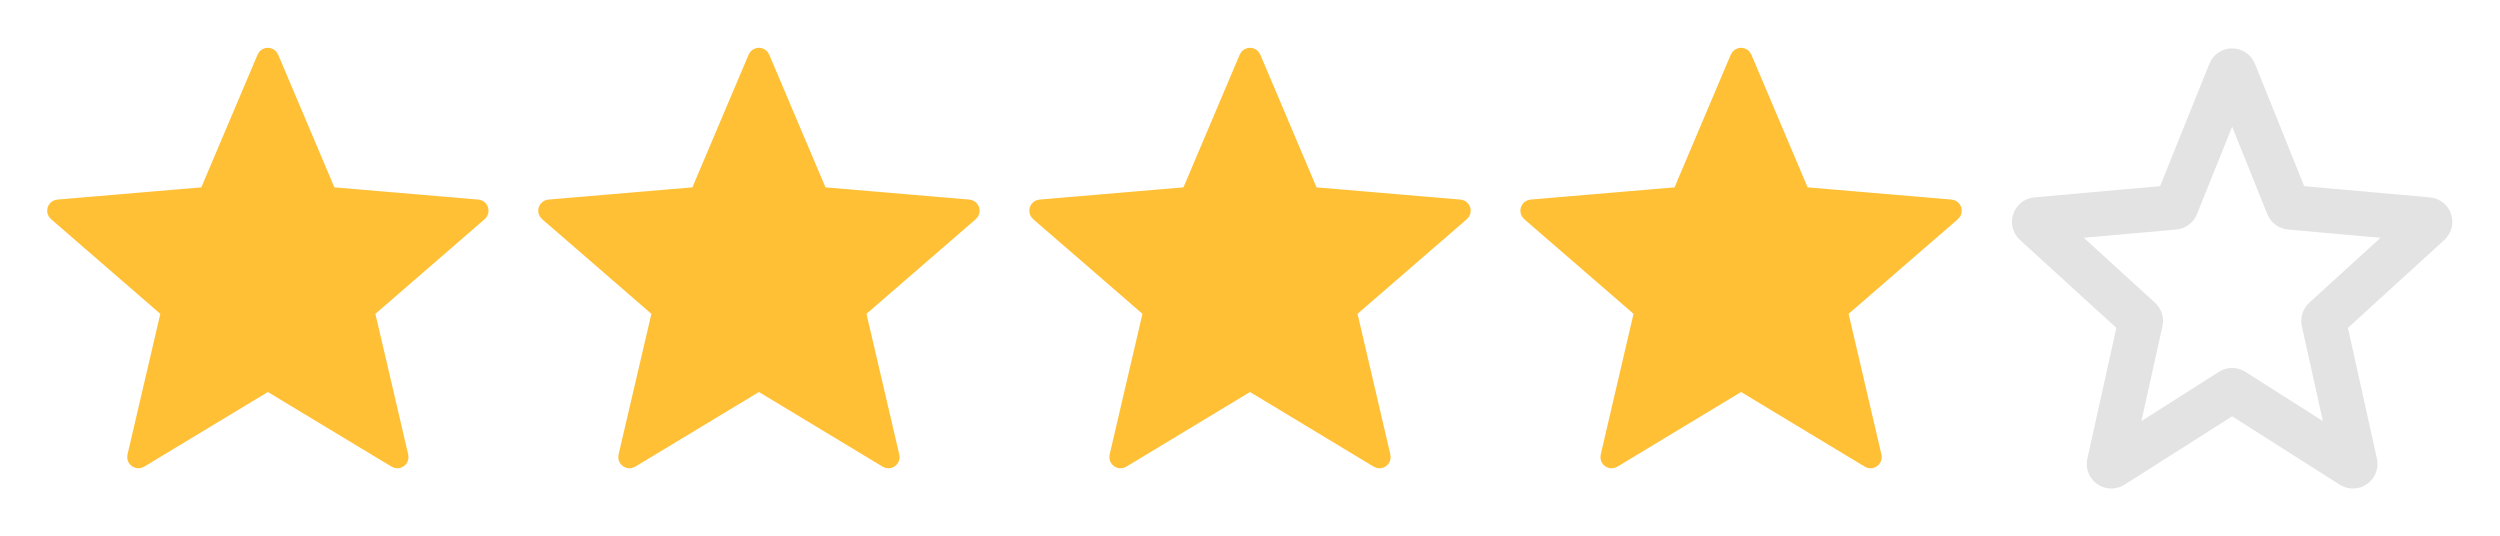 <svg width="224" height="48" viewBox="0 0 224 48" fill="none" xmlns="http://www.w3.org/2000/svg">
<path d="M23.742 34.696C23.901 34.6 24.099 34.6 24.258 34.696L35.346 41.388C35.724 41.616 36.191 41.277 36.091 40.846L33.149 28.234C33.106 28.053 33.168 27.864 33.308 27.742L43.104 19.256C43.439 18.966 43.26 18.417 42.819 18.38L29.92 17.285C29.736 17.27 29.575 17.153 29.502 16.982L24.46 5.086C24.288 4.68 23.712 4.68 23.54 5.086L18.498 16.982C18.425 17.153 18.264 17.27 18.08 17.285L5.181 18.38C4.74 18.417 4.561 18.966 4.896 19.256L14.692 27.742C14.832 27.864 14.894 28.053 14.851 28.234L11.909 40.846C11.809 41.277 12.276 41.616 12.655 41.388L23.742 34.696Z" fill="#FFC035"/>
<path d="M23.742 34.696C23.901 34.6 24.099 34.6 24.258 34.696L35.346 41.388C35.724 41.616 36.191 41.277 36.091 40.846L33.149 28.234C33.106 28.053 33.168 27.864 33.308 27.742L43.104 19.256C43.439 18.966 43.26 18.417 42.819 18.38L29.92 17.285C29.736 17.27 29.575 17.153 29.502 16.982L24.46 5.086C24.288 4.68 23.712 4.68 23.54 5.086L18.498 16.982C18.425 17.153 18.264 17.27 18.08 17.285L5.181 18.38C4.74 18.417 4.561 18.966 4.896 19.256L14.692 27.742C14.832 27.864 14.894 28.053 14.851 28.234L11.909 40.846C11.809 41.277 12.276 41.616 12.655 41.388L23.742 34.696Z" stroke="#FFC035"/>
<path d="M67.742 34.696C67.9 34.6 68.1 34.6 68.258 34.696L79.346 41.388C79.724 41.616 80.191 41.277 80.091 40.846L77.149 28.234C77.106 28.053 77.168 27.864 77.308 27.742L87.104 19.256C87.439 18.966 87.26 18.417 86.819 18.38L73.92 17.285C73.736 17.27 73.575 17.153 73.502 16.982L68.46 5.086C68.288 4.68 67.712 4.68 67.54 5.086L62.498 16.982C62.425 17.153 62.264 17.27 62.08 17.285L49.181 18.38C48.74 18.417 48.561 18.966 48.896 19.256L58.692 27.742C58.832 27.864 58.894 28.053 58.851 28.234L55.909 40.846C55.809 41.277 56.276 41.616 56.654 41.388L67.742 34.696Z" fill="#FFC035"/>
<path d="M67.742 34.696C67.9 34.6 68.1 34.6 68.258 34.696L79.346 41.388C79.724 41.616 80.191 41.277 80.091 40.846L77.149 28.234C77.106 28.053 77.168 27.864 77.308 27.742L87.104 19.256C87.439 18.966 87.26 18.417 86.819 18.38L73.92 17.285C73.736 17.27 73.575 17.153 73.502 16.982L68.46 5.086C68.288 4.68 67.712 4.68 67.54 5.086L62.498 16.982C62.425 17.153 62.264 17.27 62.08 17.285L49.181 18.38C48.74 18.417 48.561 18.966 48.896 19.256L58.692 27.742C58.832 27.864 58.894 28.053 58.851 28.234L55.909 40.846C55.809 41.277 56.276 41.616 56.654 41.388L67.742 34.696Z" stroke="#FFC035"/>
<path d="M111.742 34.696C111.901 34.6 112.099 34.6 112.258 34.696L123.346 41.388C123.724 41.616 124.191 41.277 124.091 40.846L121.149 28.234C121.106 28.053 121.168 27.864 121.308 27.742L131.104 19.256C131.439 18.966 131.26 18.417 130.819 18.38L117.92 17.285C117.736 17.27 117.575 17.153 117.502 16.982L112.46 5.086C112.288 4.68 111.712 4.68 111.54 5.086L106.498 16.982C106.425 17.153 106.264 17.27 106.08 17.285L93.181 18.38C92.74 18.417 92.561 18.966 92.896 19.256L102.692 27.742C102.832 27.864 102.894 28.053 102.851 28.234L99.909 40.846C99.809 41.277 100.276 41.616 100.655 41.388L111.742 34.696Z" fill="#FFC035"/>
<path d="M111.742 34.696C111.901 34.6 112.099 34.6 112.258 34.696L123.346 41.388C123.724 41.616 124.191 41.277 124.091 40.846L121.149 28.234C121.106 28.053 121.168 27.864 121.308 27.742L131.104 19.256C131.439 18.966 131.26 18.417 130.819 18.38L117.92 17.285C117.736 17.27 117.575 17.153 117.502 16.982L112.46 5.086C112.288 4.68 111.712 4.68 111.54 5.086L106.498 16.982C106.425 17.153 106.264 17.27 106.08 17.285L93.181 18.38C92.74 18.417 92.561 18.966 92.896 19.256L102.692 27.742C102.832 27.864 102.894 28.053 102.851 28.234L99.909 40.846C99.809 41.277 100.276 41.616 100.655 41.388L111.742 34.696Z" stroke="#FFC035"/>
<path d="M155.742 34.696C155.901 34.6 156.099 34.6 156.258 34.696L167.346 41.388C167.724 41.616 168.191 41.277 168.091 40.846L165.149 28.234C165.106 28.053 165.168 27.864 165.308 27.742L175.104 19.256C175.439 18.966 175.26 18.417 174.819 18.38L161.92 17.285C161.736 17.27 161.575 17.153 161.502 16.982L156.46 5.086C156.288 4.68 155.712 4.68 155.54 5.086L150.498 16.982C150.425 17.153 150.264 17.27 150.08 17.285L137.181 18.38C136.74 18.417 136.561 18.966 136.896 19.256L146.692 27.742C146.832 27.864 146.894 28.053 146.851 28.234L143.909 40.846C143.809 41.277 144.276 41.616 144.655 41.388L155.742 34.696Z" fill="#FFC035"/>
<path d="M155.742 34.696C155.901 34.6 156.099 34.6 156.258 34.696L167.346 41.388C167.724 41.616 168.191 41.277 168.091 40.846L165.149 28.234C165.106 28.053 165.168 27.864 165.308 27.742L175.104 19.256C175.439 18.966 175.26 18.417 174.819 18.38L161.92 17.285C161.736 17.27 161.575 17.153 161.502 16.982L156.46 5.086C156.288 4.68 155.712 4.68 155.54 5.086L150.498 16.982C150.425 17.153 150.264 17.27 150.08 17.285L137.181 18.38C136.74 18.417 136.561 18.966 136.896 19.256L146.692 27.742C146.832 27.864 146.894 28.053 146.851 28.234L143.909 40.846C143.809 41.277 144.276 41.616 144.655 41.388L155.742 34.696Z" stroke="#FFC035"/>
<path d="M199.893 35.001C199.958 34.959 200.042 34.959 200.107 35.001L210.717 41.742C210.867 41.837 211.058 41.703 211.02 41.529L208.197 28.793C208.182 28.723 208.205 28.65 208.258 28.602L217.664 20.024C217.792 19.907 217.72 19.693 217.547 19.677L205.18 18.573C205.105 18.566 205.04 18.518 205.012 18.448L200.186 6.461C200.118 6.294 199.882 6.294 199.814 6.461L194.988 18.448C194.96 18.518 194.895 18.566 194.82 18.573L182.453 19.677C182.28 19.693 182.208 19.907 182.336 20.024L191.742 28.602C191.795 28.65 191.818 28.723 191.803 28.793L188.98 41.529C188.942 41.703 189.133 41.837 189.283 41.742L199.893 35.001Z" stroke="#E3E3E3" stroke-width="4"/>
</svg>

